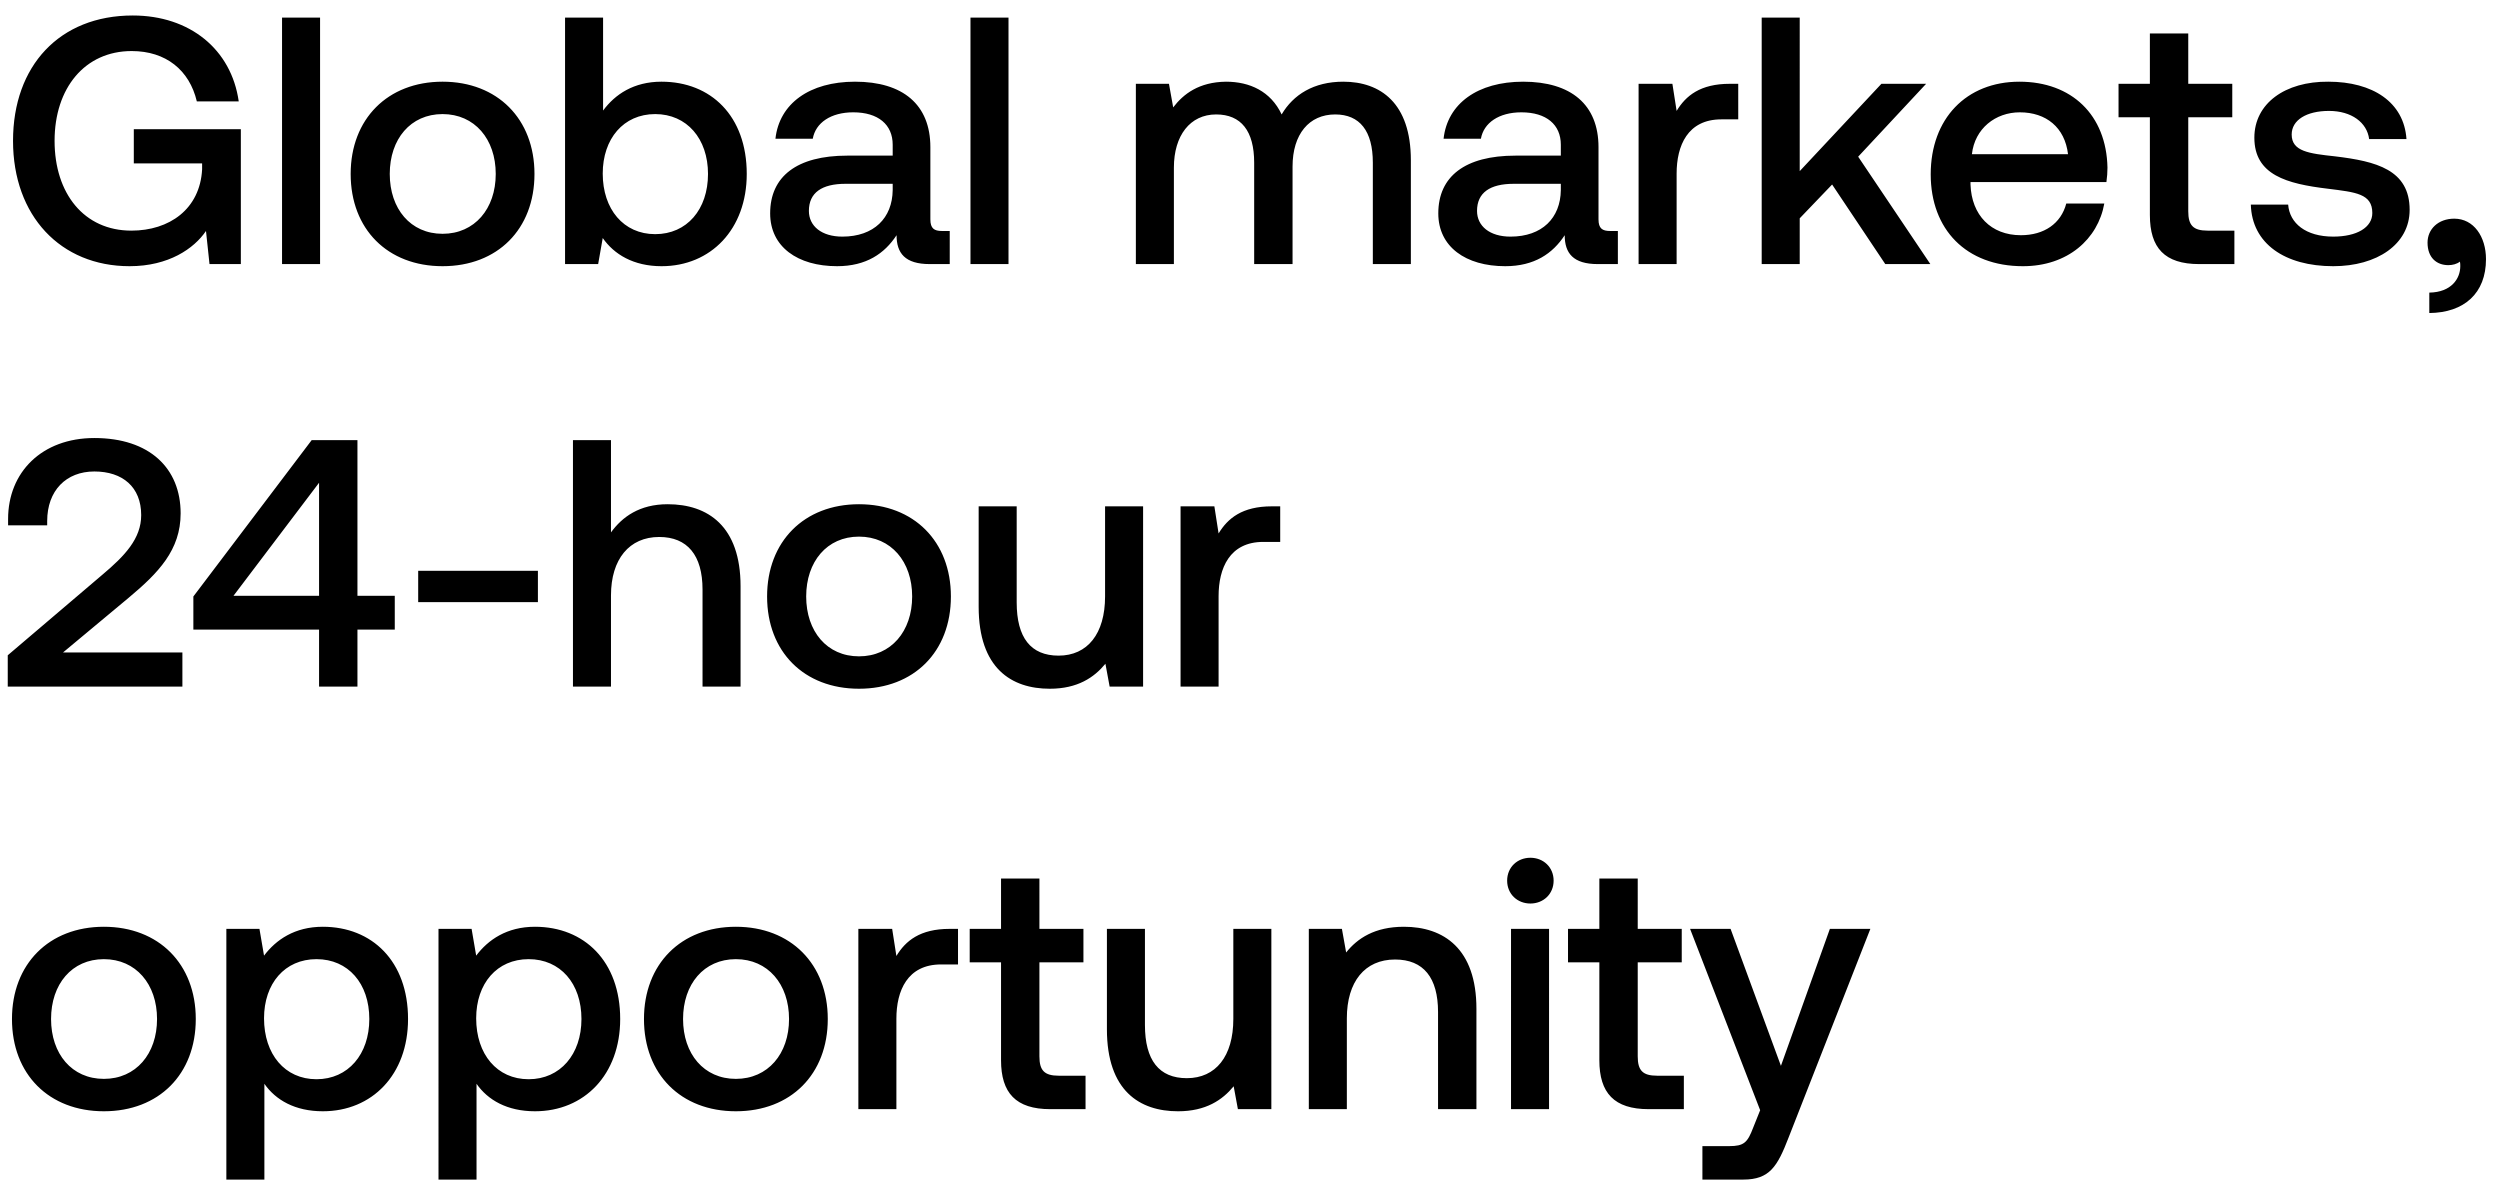 <svg width="142" height="67" viewBox="0 0 142 67" fill="none" xmlns="http://www.w3.org/2000/svg"><path d="M7.36 15.12c2.22 0 3.66-1 4.34-2l.2 1.88h1.78V7.34H7.6v1.94h3.88v.34c-.12 2.26-1.86 3.48-4.02 3.48C4.78 13.1 3.1 11 3.1 8c0-3 1.72-5.1 4.38-5.1 1.94 0 3.28 1.08 3.7 2.86h2.38C13.14 2.8 10.78.88 7.54.88 3.38.88.74 3.74.74 8s2.7 7.12 6.62 7.12zm8.66-.12h2.16V1h-2.16v14zm9.118.12c3.12 0 5.22-2.1 5.22-5.24 0-3.12-2.1-5.24-5.22-5.24-3.12 0-5.22 2.12-5.22 5.24 0 3.14 2.1 5.24 5.22 5.24zm0-1.84c-1.82 0-3-1.42-3-3.4s1.18-3.4 3-3.4 3.02 1.42 3.02 3.4-1.2 3.4-3.02 3.4zm12.437-8.64c-1.58 0-2.64.72-3.32 1.64V1h-2.16v14h1.88l.26-1.48c.64.92 1.74 1.6 3.34 1.6 2.8 0 4.84-2.1 4.84-5.24 0-3.3-2.04-5.24-4.84-5.24zm-.36 8.66c-1.8 0-2.98-1.42-2.98-3.44 0-1.98 1.18-3.38 2.98-3.38s3 1.4 3 3.4c0 2.02-1.2 3.42-3 3.42zm16.29-.18c-.44 0-.66-.14-.66-.66v-4.1c0-2.42-1.56-3.72-4.28-3.72-2.58 0-4.3 1.24-4.52 3.24h2.12c.16-.9 1.02-1.5 2.3-1.5 1.42 0 2.24.7 2.24 1.84v.62h-2.58c-2.86 0-4.38 1.18-4.38 3.28 0 1.9 1.56 3 3.8 3 1.66 0 2.7-.72 3.38-1.76 0 1.02.48 1.64 1.88 1.64h1.14v-1.88h-.44zm-2.8-2.32c-.02 1.58-1.06 2.64-2.86 2.64-1.18 0-1.9-.6-1.9-1.46 0-1.04.74-1.54 2.08-1.54h2.68v.36zm4.418 4.2h2.16V1h-2.16v14zM76.297 4.64c-1.68 0-2.84.74-3.5 1.86-.62-1.32-1.82-1.86-3.16-1.86-1.54.02-2.42.7-3 1.46l-.24-1.34h-1.88V15h2.16V9.52c0-1.82.92-3.02 2.4-3.02 1.42 0 2.16.94 2.16 2.74V15h2.18V9.46c0-1.84.94-2.96 2.42-2.96 1.4 0 2.14.94 2.14 2.74V15h2.16V9.1c0-3.24-1.72-4.46-3.84-4.46zm15.158 8.48c-.44 0-.66-.14-.66-.66v-4.1c0-2.42-1.56-3.72-4.28-3.72-2.58 0-4.3 1.24-4.52 3.24h2.12c.16-.9 1.02-1.5 2.3-1.5 1.42 0 2.24.7 2.24 1.84v.62h-2.58c-2.86 0-4.38 1.18-4.38 3.28 0 1.9 1.56 3 3.8 3 1.66 0 2.7-.72 3.38-1.76 0 1.02.48 1.64 1.88 1.64h1.14v-1.88h-.44zm-2.8-2.32c-.02 1.58-1.06 2.64-2.86 2.64-1.18 0-1.9-.6-1.9-1.46 0-1.04.74-1.54 2.08-1.54h2.68v.36zm9.597-6.04c-1.68 0-2.5.68-3.02 1.54l-.24-1.54h-1.92V15h2.16V9.86c0-1.58.62-3.08 2.54-3.08h.96V4.76h-.48zM100.064 15h2.16v-2.6l1.84-1.92 3.02 4.52h2.56l-4.1-6.1 3.86-4.14h-2.54l-4.64 4.96V1h-2.16v14zm14.84.12c2.54 0 4.26-1.54 4.62-3.56h-2.16c-.3 1.14-1.26 1.8-2.58 1.8-1.7 0-2.8-1.14-2.86-2.88v-.14h7.72c.04-.28.06-.56.06-.82-.06-3-2.04-4.88-5-4.88-3.02 0-5.04 2.1-5.04 5.26 0 3.14 2.02 5.22 5.24 5.22zm-2.9-6.36c.16-1.46 1.34-2.38 2.72-2.38 1.5 0 2.56.86 2.74 2.38h-5.46zm10.109 3.46c0 1.86.839 2.78 2.8 2.78h2v-1.9h-1.52c-.82 0-1.1-.3-1.1-1.1V6.66h2.5v-1.9h-2.5V1.9h-2.18v2.86h-1.78v1.9h1.78v5.56zm5.734-.6c.06 2.22 1.94 3.5 4.68 3.5 2.48 0 4.34-1.24 4.34-3.2 0-2.28-1.9-2.76-4.24-3.04-1.48-.16-2.46-.28-2.46-1.24 0-.82.84-1.34 2.12-1.34 1.28 0 2.16.66 2.28 1.6h2.12c-.14-2.1-1.92-3.26-4.44-3.26-2.46-.02-4.2 1.24-4.2 3.18 0 2.12 1.84 2.62 4.18 2.9 1.58.2 2.52.28 2.52 1.38 0 .82-.88 1.34-2.22 1.34-1.56 0-2.48-.76-2.56-1.82h-2.12zm11.557.8c-.92 0-1.52.6-1.52 1.36 0 .86.52 1.28 1.18 1.28.24 0 .48-.06.66-.2.02.08.02.18.02.26 0 .7-.5 1.48-1.76 1.5v1.16c1.98-.02 3.22-1.12 3.22-3.06 0-1.28-.7-2.3-1.8-2.3zM.44 39h9.92v-1.94H3.58l3.72-3.1c1.7-1.42 2.96-2.72 2.96-4.8 0-2.56-1.76-4.28-4.9-4.28-2.98 0-4.9 1.94-4.9 4.6v.36h2.22v-.24c0-1.74 1.08-2.82 2.68-2.82s2.66.88 2.66 2.48c0 1.34-.94 2.32-2.2 3.38L.44 37.22V39zm10.543-3.24h7.14V39h2.18v-3.24h2.12v-1.92h-2.12V25h-2.6l-6.72 8.88v1.88zm7.14-8.34v6.42h-4.86l4.86-6.42zm12.43 6.78v-1.78h-6.8v1.78h6.8zm7.371-5.56c-1.6 0-2.58.72-3.22 1.6V25h-2.16v14h2.16v-5.18c0-2.06 1.04-3.32 2.74-3.32 1.6 0 2.46 1.04 2.46 2.98V39h2.16v-5.7c0-3.42-1.86-4.66-4.14-4.66zm10.867 10.48c3.12 0 5.22-2.1 5.22-5.24 0-3.12-2.1-5.24-5.22-5.24-3.12 0-5.22 2.12-5.22 5.24 0 3.14 2.1 5.24 5.22 5.24zm0-1.84c-1.82 0-3-1.42-3-3.4s1.18-3.4 3-3.4 3.02 1.42 3.02 3.4-1.2 3.4-3.02 3.4zm13.977-3.4c0 2.12-1 3.36-2.64 3.36-1.58 0-2.38-1.02-2.38-3.02v-5.46h-2.16v5.7c0 3.5 1.86 4.66 4.04 4.66 1.58 0 2.52-.64 3.16-1.42l.24 1.3h1.9V28.76h-2.16v5.12zm9.468-5.12c-1.68 0-2.5.68-3.02 1.54l-.24-1.54h-1.92V39h2.16v-5.14c0-1.58.62-3.08 2.54-3.08h.96v-2.02h-.48zM5.9 63.12c3.12 0 5.22-2.1 5.22-5.24 0-3.12-2.1-5.24-5.22-5.24-3.12 0-5.22 2.12-5.22 5.24 0 3.14 2.1 5.24 5.22 5.24zm0-1.84c-1.82 0-3-1.42-3-3.4s1.18-3.4 3-3.4 3.02 1.42 3.02 3.4-1.2 3.4-3.02 3.4zm12.437-8.64c-1.6 0-2.66.74-3.34 1.64l-.26-1.52h-1.88V67h2.16v-5.44c.64.92 1.74 1.56 3.32 1.56 2.8 0 4.84-2.08 4.84-5.24 0-3.28-2.04-5.24-4.84-5.24zm-.36 8.66c-1.8 0-2.98-1.42-2.98-3.46 0-1.98 1.18-3.36 2.98-3.36s3 1.38 3 3.4c0 2-1.2 3.42-3 3.42zm12.41-8.66c-1.6 0-2.66.74-3.34 1.64l-.26-1.52h-1.88V67h2.16v-5.44c.64.92 1.74 1.56 3.32 1.56 2.8 0 4.84-2.08 4.84-5.24 0-3.28-2.04-5.24-4.84-5.24zm-.36 8.66c-1.8 0-2.98-1.42-2.98-3.46 0-1.98 1.18-3.36 2.98-3.36s3 1.38 3 3.4c0 2-1.2 3.42-3 3.42zm11.771 1.82c3.12 0 5.22-2.1 5.22-5.24 0-3.12-2.1-5.24-5.22-5.24-3.12 0-5.22 2.12-5.22 5.24 0 3.14 2.1 5.24 5.22 5.24zm0-1.84c-1.82 0-3-1.42-3-3.4s1.18-3.4 3-3.4 3.02 1.42 3.02 3.4-1.2 3.4-3.02 3.4zm12.137-8.52c-1.68 0-2.5.68-3.02 1.54l-.24-1.54h-1.92V63h2.16v-5.14c0-1.58.62-3.08 2.54-3.08h.96v-2.02h-.48zm2.924 7.46c0 1.86.84 2.78 2.8 2.78h2v-1.9h-1.52c-.82 0-1.1-.3-1.1-1.1v-5.34h2.5v-1.9h-2.5V49.9h-2.18v2.86h-1.78v1.9h1.78v5.56zm13.194-2.34c0 2.12-1 3.36-2.64 3.36-1.58 0-2.38-1.02-2.38-3.02v-5.46h-2.16v5.7c0 3.5 1.86 4.66 4.04 4.66 1.58 0 2.52-.64 3.16-1.42l.24 1.3h1.9V52.76h-2.16v5.12zm9.688-5.24c-1.66 0-2.64.66-3.28 1.46l-.24-1.34h-1.88V63h2.16v-5.16c0-2.08 1.02-3.34 2.74-3.34 1.62 0 2.44 1.04 2.44 2.98V63h2.18v-5.7c0-3.42-1.86-4.66-4.12-4.66zm7.185-1.32c.74 0 1.32-.54 1.32-1.3s-.58-1.3-1.32-1.3c-.74 0-1.32.54-1.32 1.3s.58 1.3 1.32 1.3zM85.826 63h2.16V52.76h-2.16V63zm5.017-2.78c0 1.86.84 2.78 2.8 2.78h2v-1.9h-1.52c-.82 0-1.1-.3-1.1-1.1v-5.34h2.5v-1.9h-2.5V49.9h-2.18v2.86h-1.78v1.9h1.78v5.56zm9.134 2.84l-.4 1c-.32.84-.52 1.04-1.36 1.04h-1.52V67h2.32c1.5 0 1.94-.74 2.58-2.4l4.64-11.84h-2.3l-2.78 7.78-2.86-7.78h-2.3l3.98 10.3z" fill="#000"/></svg>